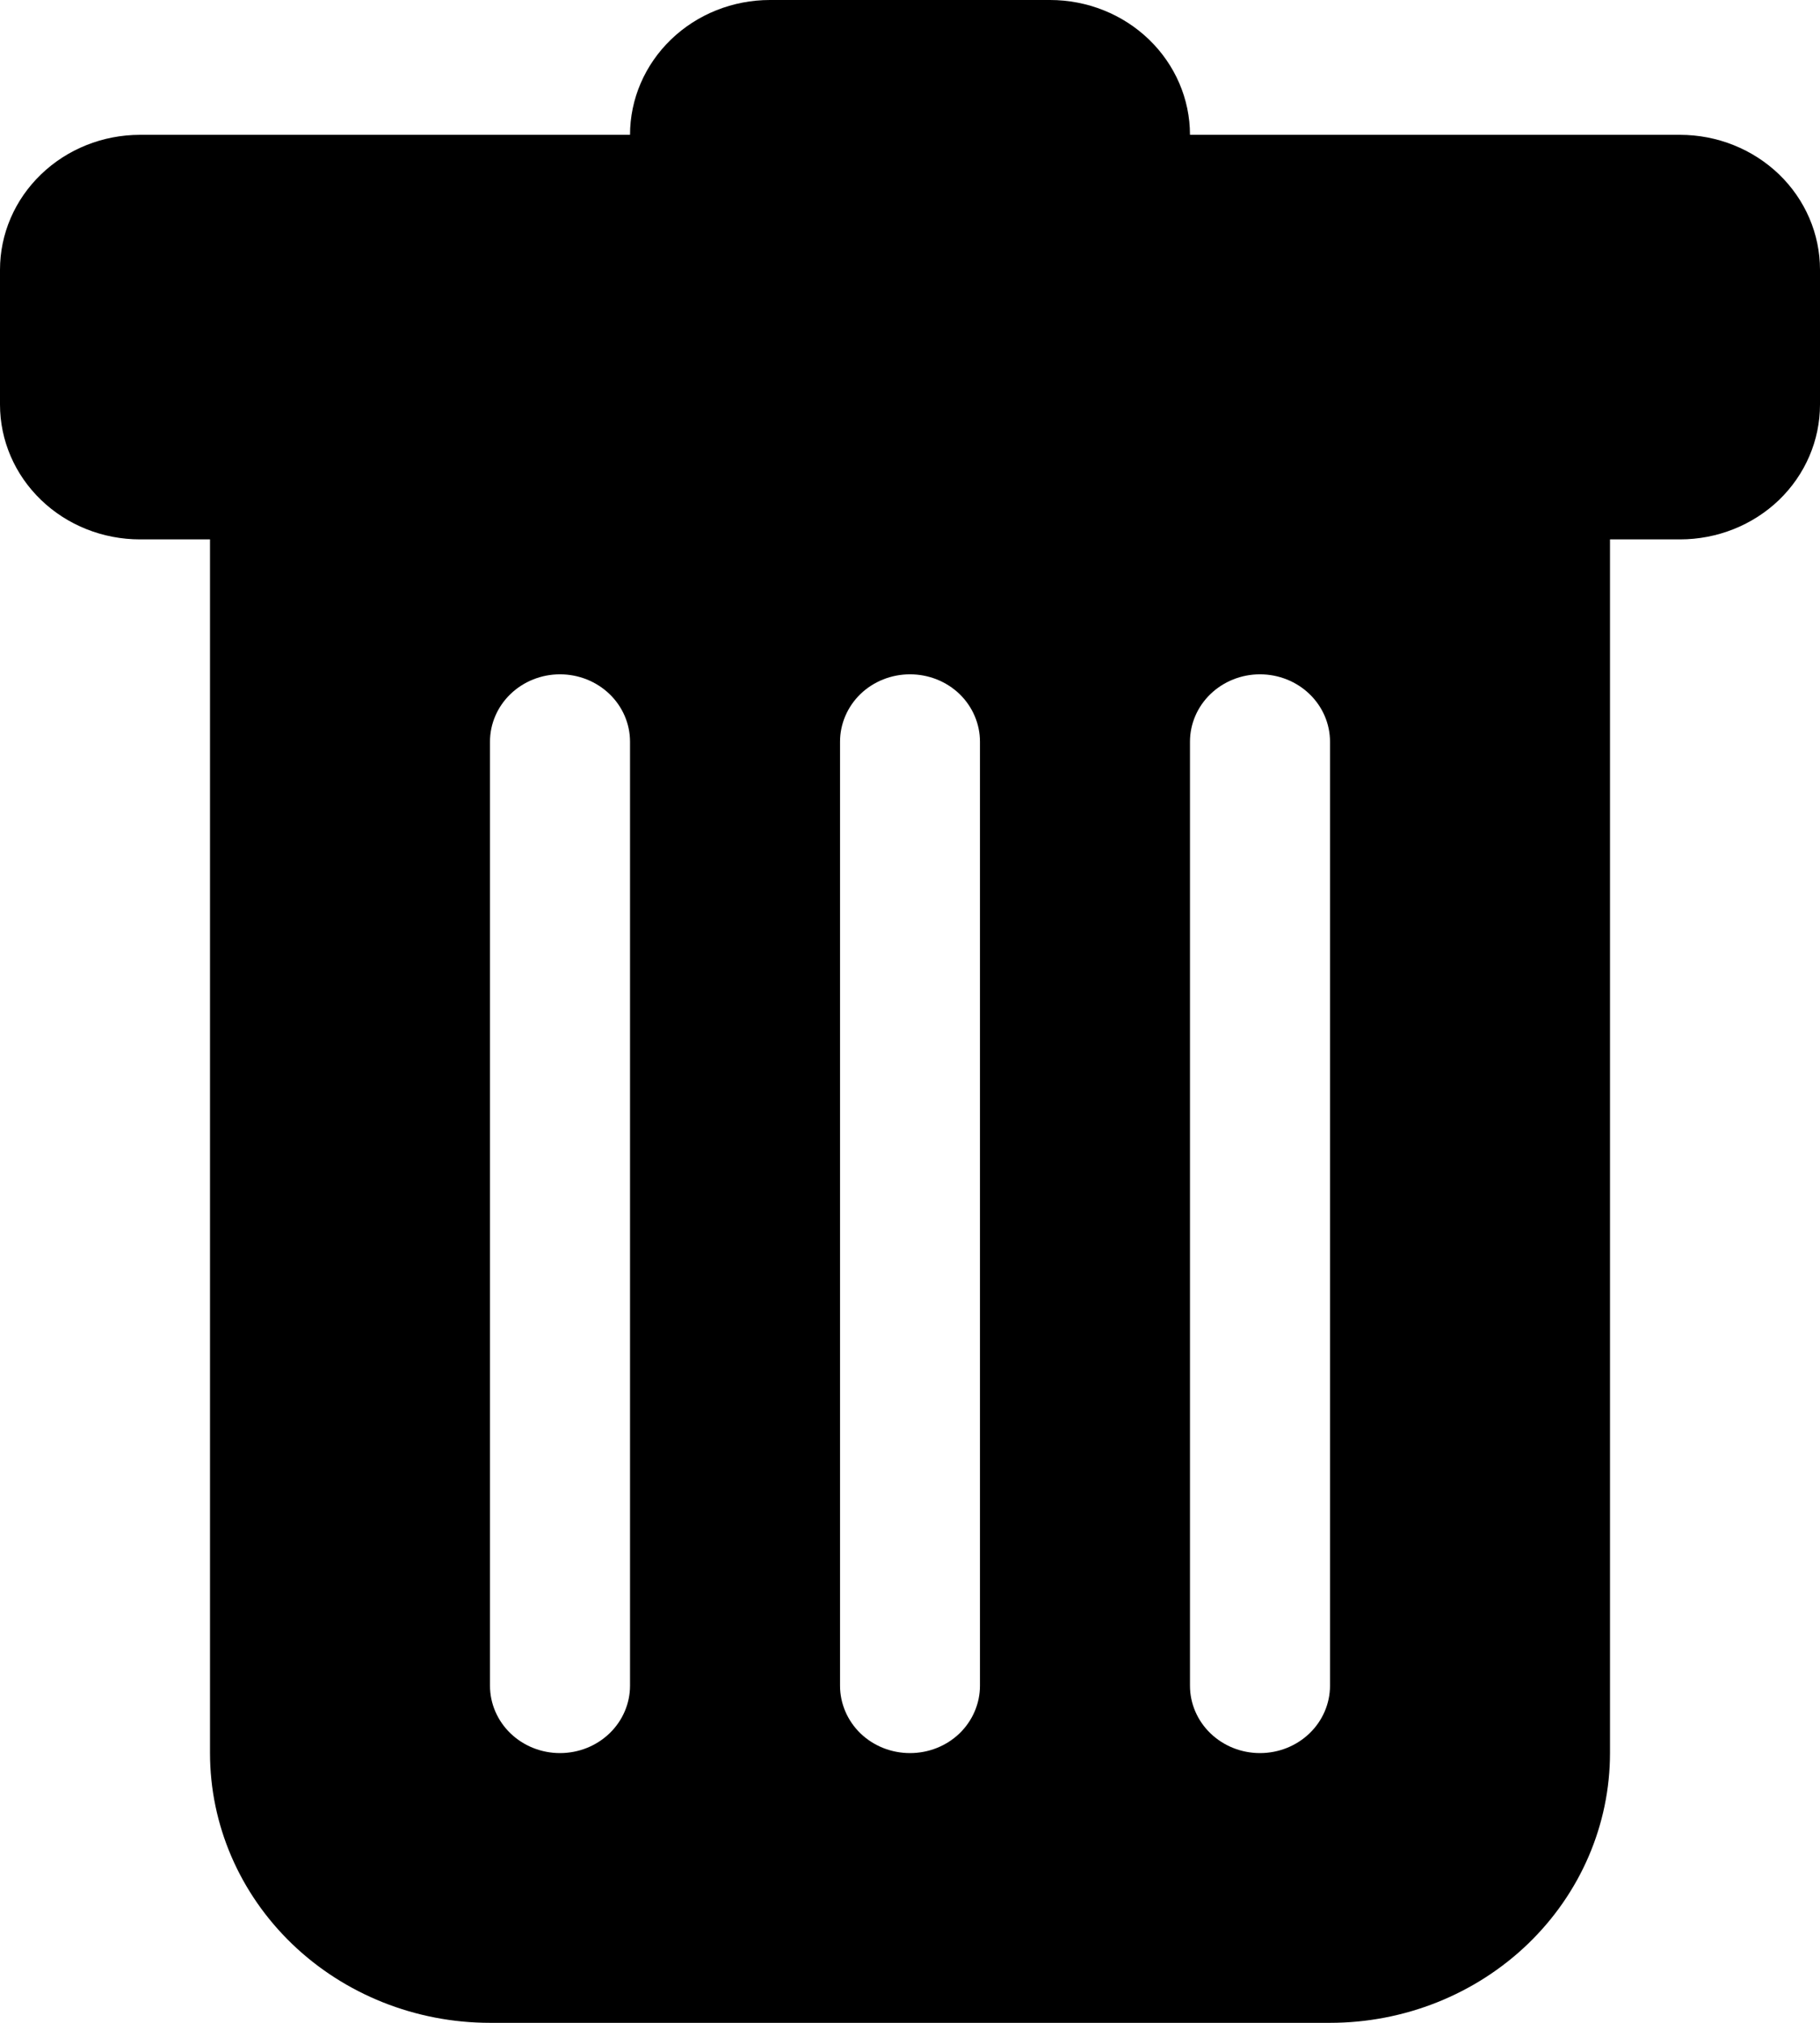 <svg width="18" height="20" viewBox="0 0 18 20" xmlns="http://www.w3.org/2000/svg">
<path d="M1.385 1.333C1.017 1.333 0.665 1.474 0.406 1.724C0.146 1.974 0 2.313 0 2.667V4C0 4.354 0.146 4.693 0.406 4.943C0.665 5.193 1.017 5.333 1.385 5.333H2.077V17.333C2.077 18.041 2.369 18.719 2.888 19.219C3.407 19.719 4.112 20 4.846 20H13.154C13.888 20 14.593 19.719 15.112 19.219C15.631 18.719 15.923 18.041 15.923 17.333V5.333H16.615C16.983 5.333 17.335 5.193 17.595 4.943C17.854 4.693 18 4.354 18 4V2.667C18 2.313 17.854 1.974 17.595 1.724C17.335 1.474 16.983 1.333 16.615 1.333H11.769C11.769 0.98 11.623 0.641 11.364 0.391C11.104 0.14 10.752 0 10.385 0L7.615 0C7.248 0 6.896 0.14 6.636 0.391C6.377 0.641 6.231 0.98 6.231 1.333H1.385ZM5.538 6.667C5.722 6.667 5.898 6.737 6.028 6.862C6.158 6.987 6.231 7.157 6.231 7.333V16.667C6.231 16.843 6.158 17.013 6.028 17.138C5.898 17.263 5.722 17.333 5.538 17.333C5.355 17.333 5.179 17.263 5.049 17.138C4.919 17.013 4.846 16.843 4.846 16.667V7.333C4.846 7.157 4.919 6.987 5.049 6.862C5.179 6.737 5.355 6.667 5.538 6.667ZM9 6.667C9.184 6.667 9.36 6.737 9.49 6.862C9.619 6.987 9.692 7.157 9.692 7.333V16.667C9.692 16.843 9.619 17.013 9.49 17.138C9.36 17.263 9.184 17.333 9 17.333C8.816 17.333 8.64 17.263 8.51 17.138C8.381 17.013 8.308 16.843 8.308 16.667V7.333C8.308 7.157 8.381 6.987 8.51 6.862C8.64 6.737 8.816 6.667 9 6.667ZM13.154 7.333V16.667C13.154 16.843 13.081 17.013 12.951 17.138C12.821 17.263 12.645 17.333 12.461 17.333C12.278 17.333 12.102 17.263 11.972 17.138C11.842 17.013 11.769 16.843 11.769 16.667V7.333C11.769 7.157 11.842 6.987 11.972 6.862C12.102 6.737 12.278 6.667 12.461 6.667C12.645 6.667 12.821 6.737 12.951 6.862C13.081 6.987 13.154 7.157 13.154 7.333Z"/>
</svg>

